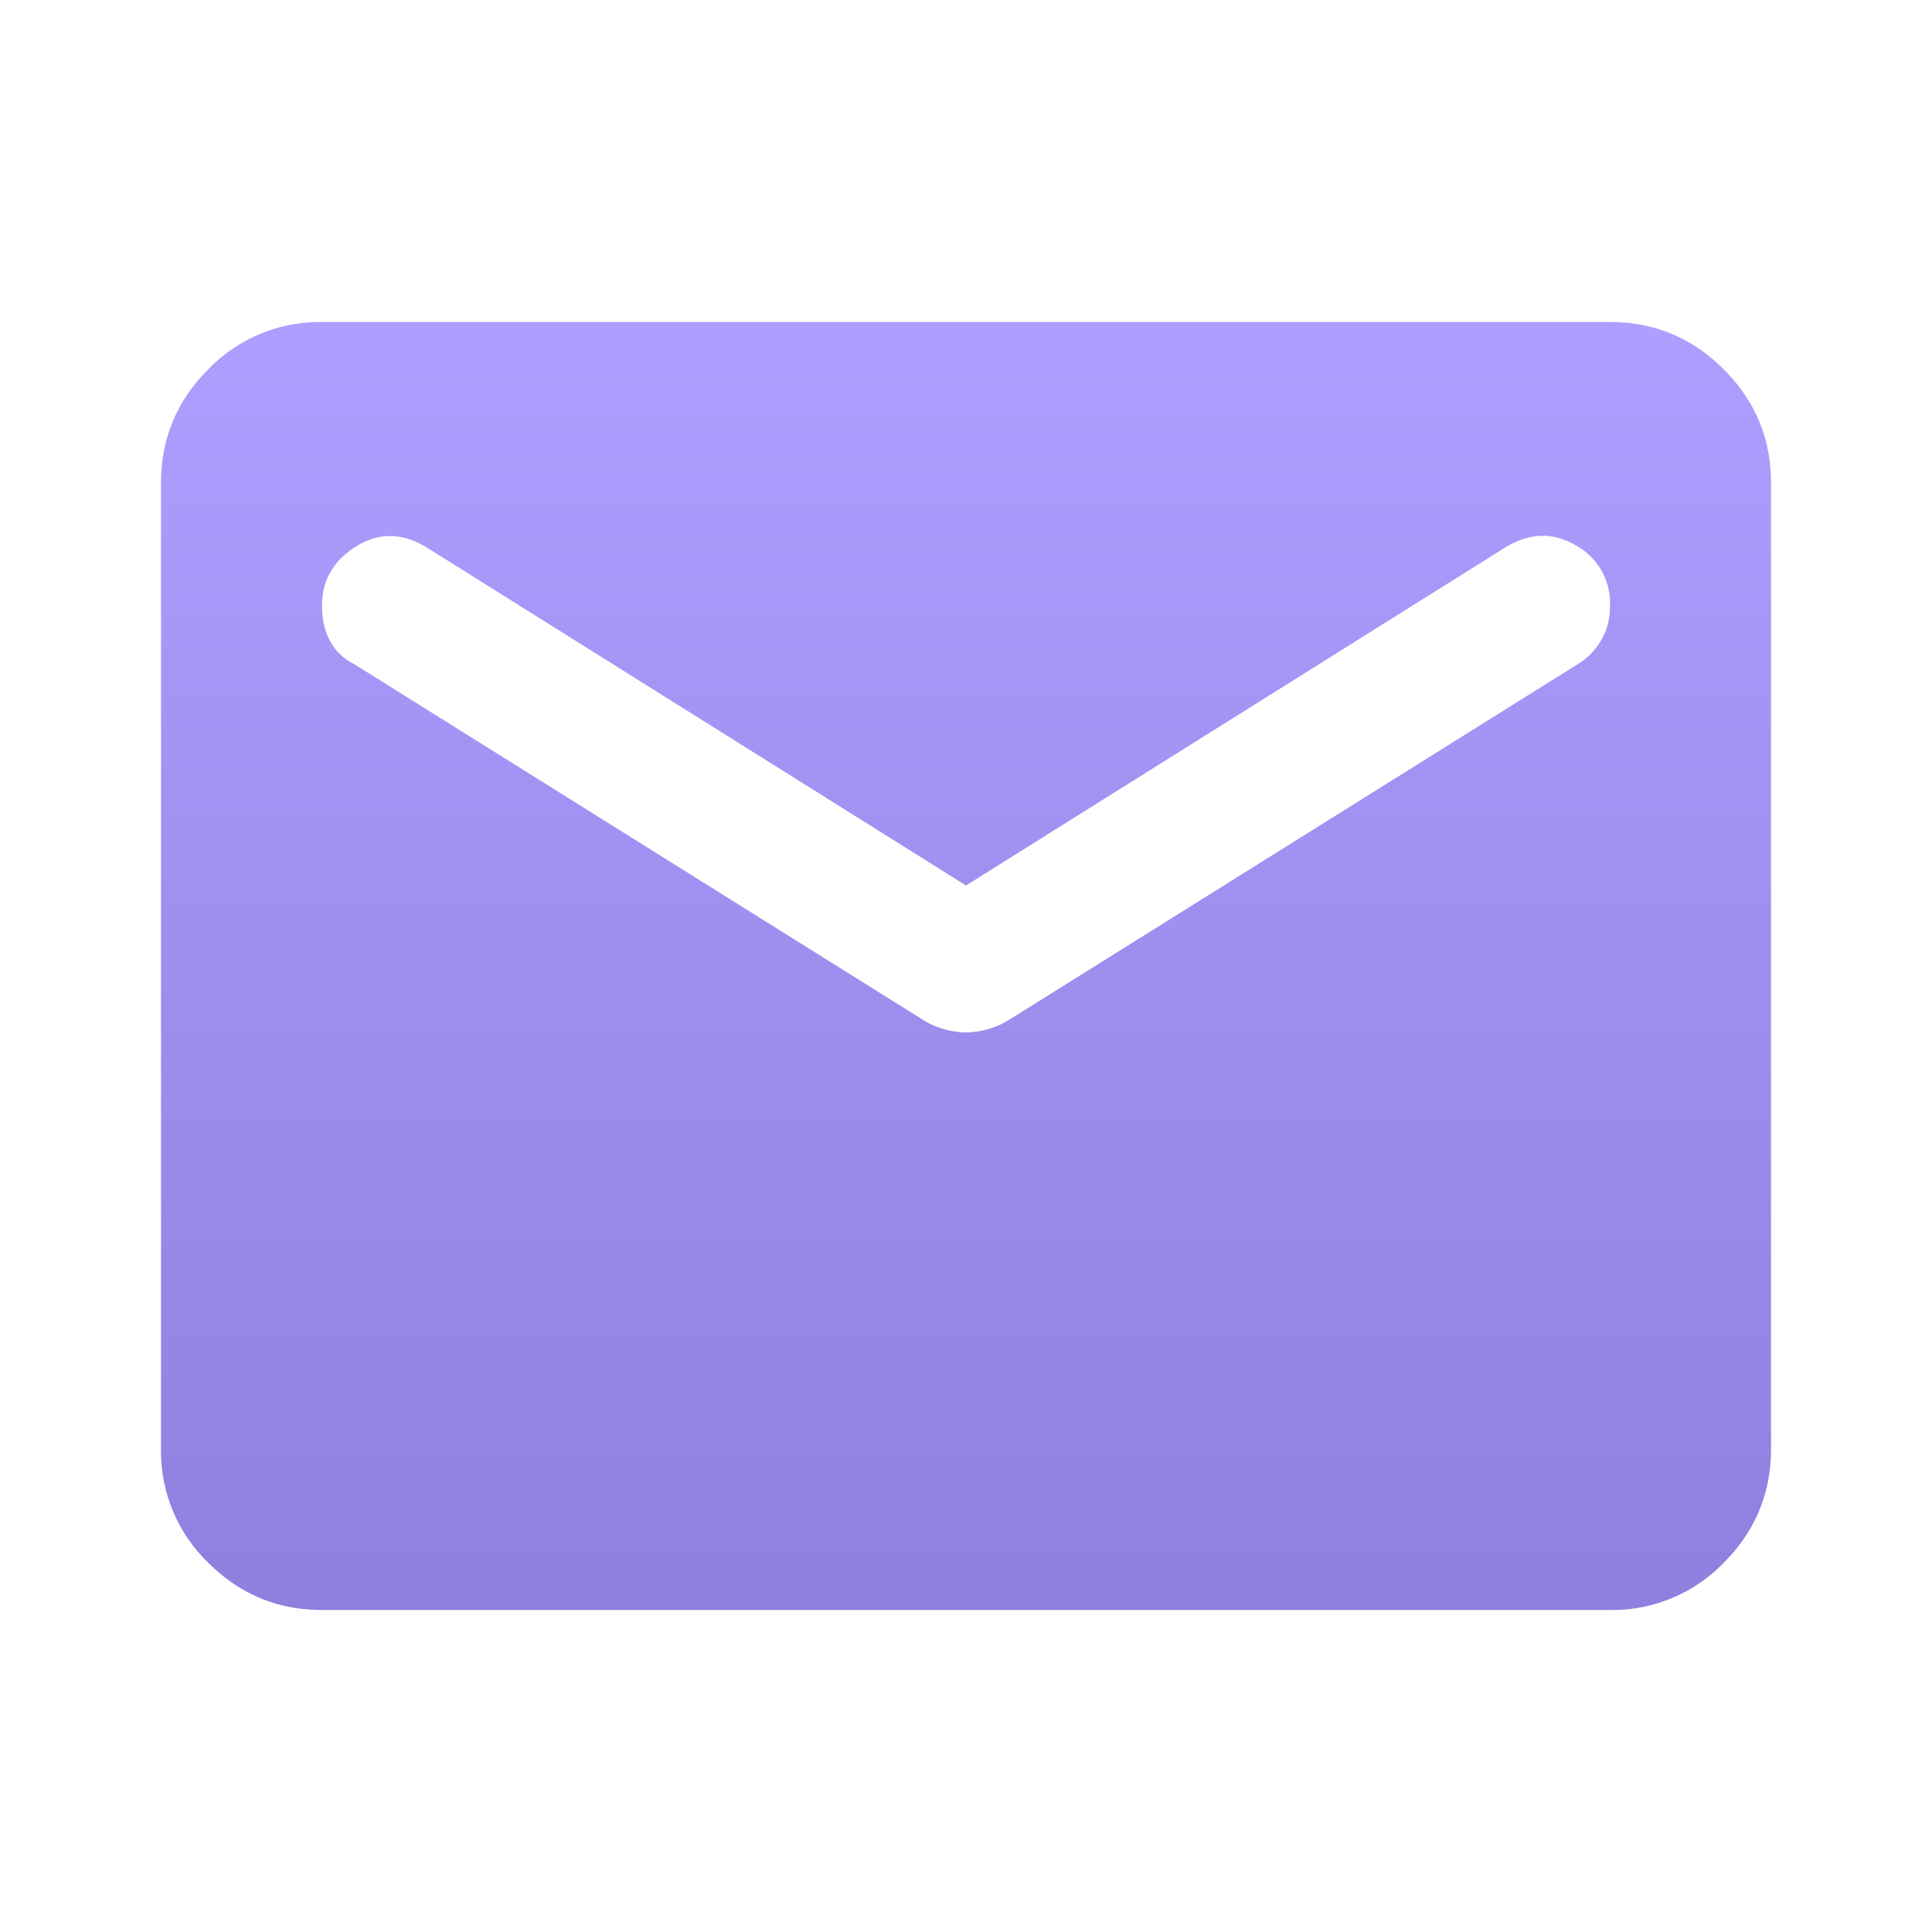 <svg xmlns="http://www.w3.org/2000/svg" width="24" height="24" fill="none"><path fill="url(#a)" d="M4 20c-.55 0-1.02-.196-1.413-.587A1.926 1.926 0 0 1 2 18V6c0-.55.196-1.02.587-1.412A1.926 1.926 0 0 1 4 4h16c.55 0 1.02.196 1.413.588.391.391.587.862.587 1.412v12c0 .55-.196 1.02-.587 1.413A1.926 1.926 0 0 1 20 20H4Zm8-7.175a1.04 1.04 0 0 0 .525-.15L19.6 8.25a.827.827 0 0 0 .4-.725.815.815 0 0 0-.425-.75c-.283-.167-.575-.158-.875.025L12 11 5.3 6.8c-.3-.183-.592-.188-.875-.013-.283.176-.425.421-.425.738 0 .167.033.313.1.438s.167.22.3.287l7.075 4.425a1.04 1.04 0 0 0 .525.15Z"/><defs><linearGradient id="a" x1="12" x2="12" y1="4" y2="20" gradientUnits="userSpaceOnUse"><stop stop-color="#AD9EFF"/><stop offset="1" stop-color="#8E80DE"/></linearGradient></defs></svg>